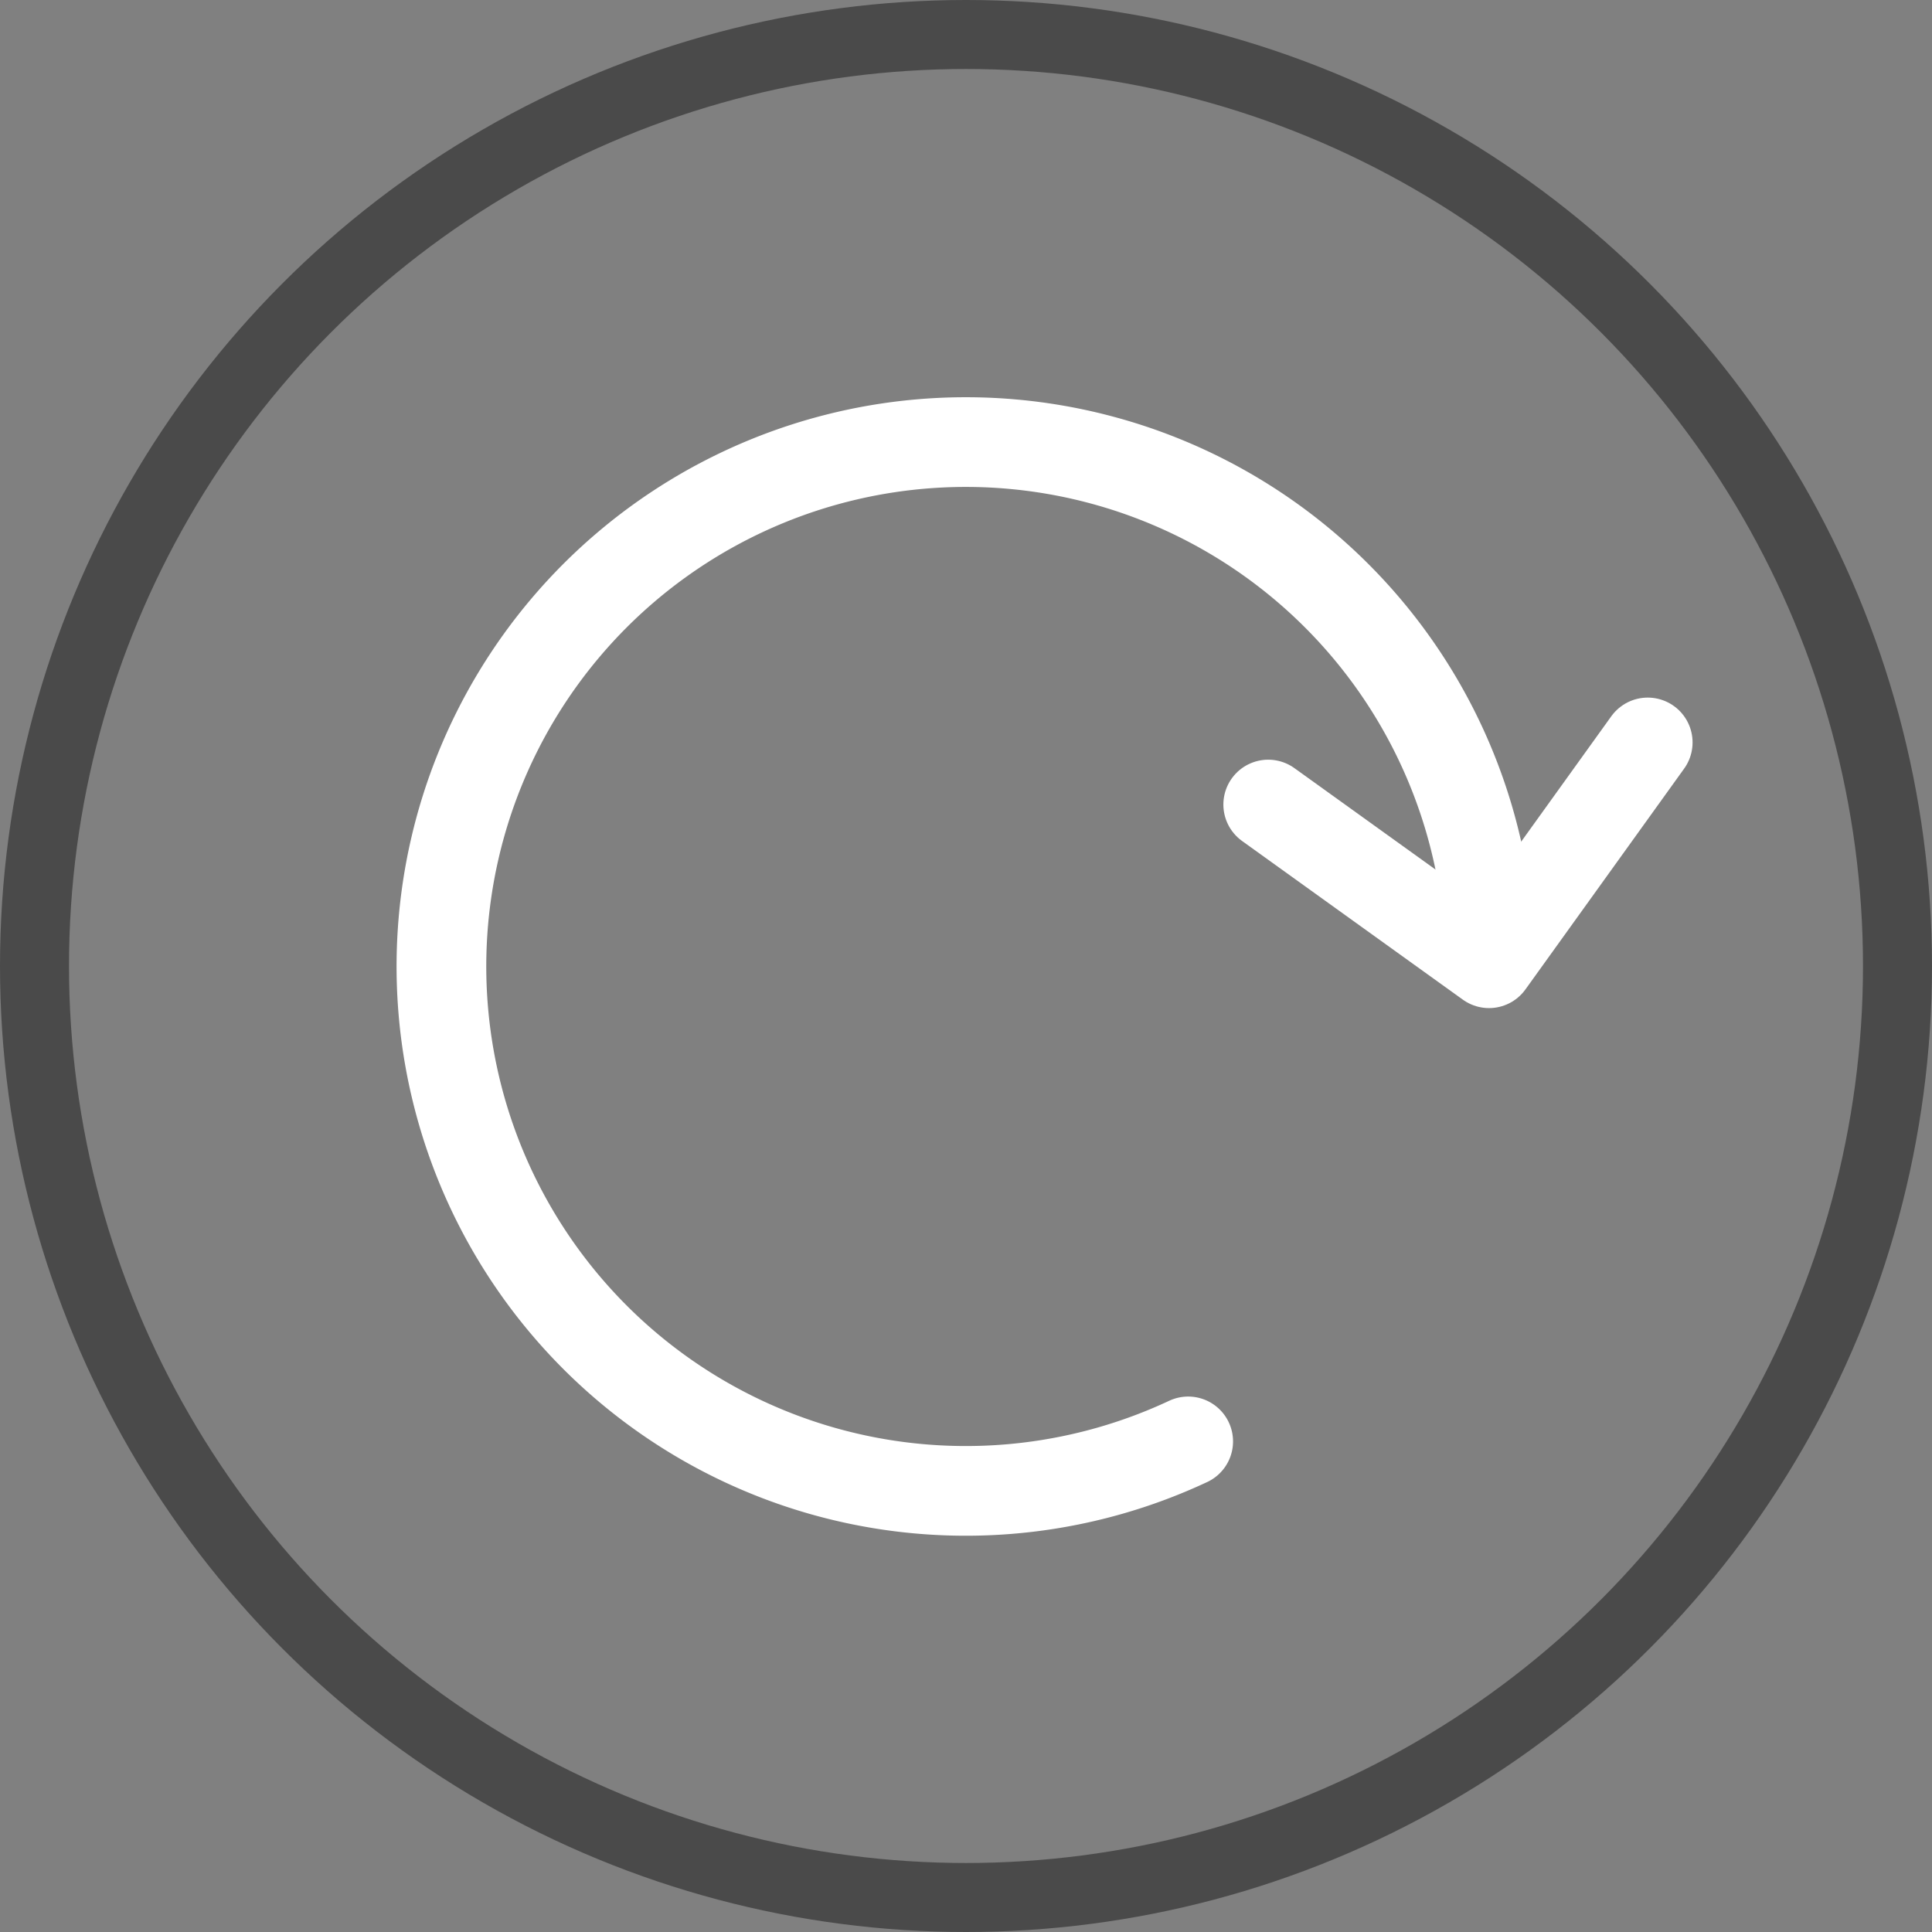 <svg xmlns="http://www.w3.org/2000/svg" viewBox="0 0 28 28"><rect x="0" y="0" width="28" height="28" fill="#808080" stroke="none"/><defs><style>.cls-1,.cls-2{fill:none;}.cls-1{stroke-miterlimit:10;stroke:#4a4a4a;}.cls-2{stroke:#fff;stroke-linecap:round;stroke-linejoin:round;stroke-width:1.3px;}</style></defs><title>reset</title><g id="Layer_2" data-name="Layer 2"><g id="Layer_5" data-name="Layer 5"><g id="New_Symbol_6" data-name="New Symbol 6"><circle class="cls-1" cx="14" cy="14" r="13.5"/><path class="cls-2" d="M17.22,20.89a7.6,7.6,0,1,1,4.37-7.22"/><polyline class="cls-2" points="23.88 10.76 21.58 13.96 18.38 11.66"/></g></g></g></svg>